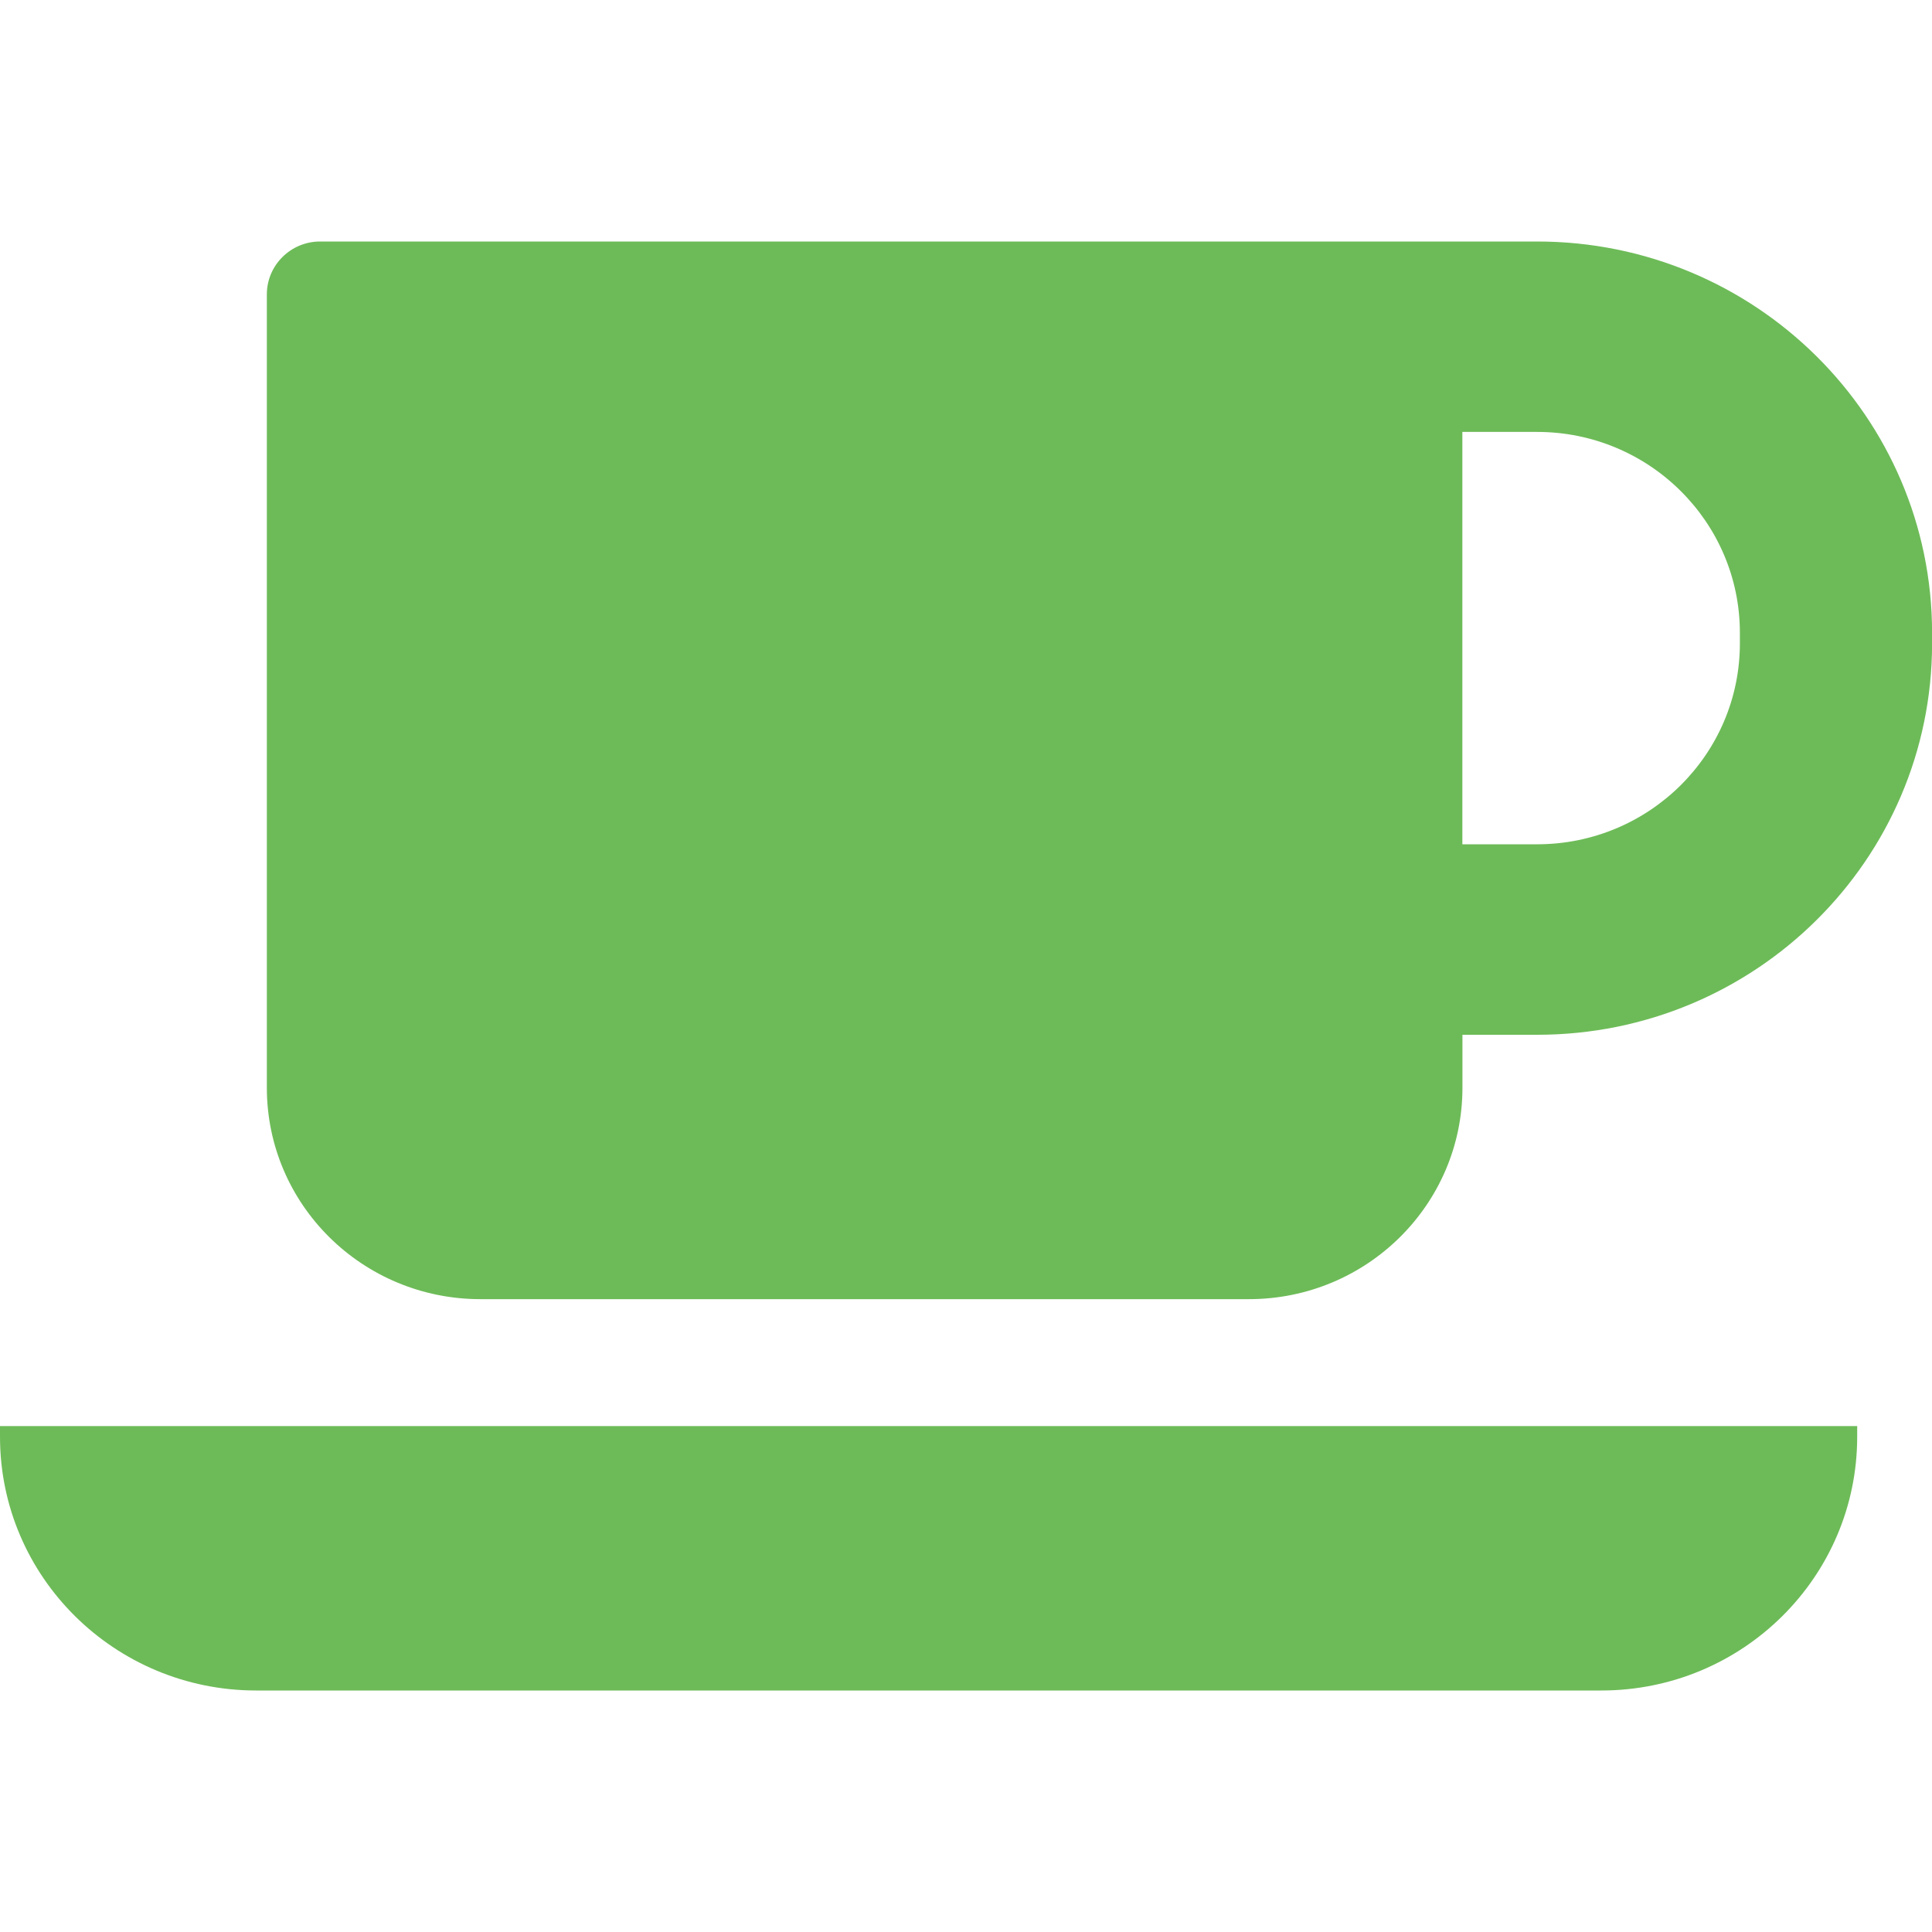 <?xml version="1.0" encoding="iso-8859-1"?>
<!-- Generator: Adobe Illustrator 16.0.0, SVG Export Plug-In . SVG Version: 6.00 Build 0)  -->
<!DOCTYPE svg PUBLIC "-//W3C//DTD SVG 1.1//EN" "http://www.w3.org/Graphics/SVG/1.1/DTD/svg11.dtd">
<svg version="1.1" xmlns="http://www.w3.org/2000/svg" xmlns:xlink="http://www.w3.org/1999/xlink" x="0px" y="0px" width="25px"
	 height="25px" viewBox="0 0 25 25" style="enable-background:new 0 0 25 25;" xml:space="preserve">
<g id="&#x56FE;&#x5C42;_2">
</g>
<g id="&#x56FE;&#x5C42;_1">
	<g id="&#x77E9;&#x5F62;_2">
		<g>
			<path style="fill-rule:evenodd;clip-rule:evenodd;fill:#6DBB58;" d="M0,18.592c0,1.813,1.485,3.283,3.316,3.283H20.72
				c1.831,0,3.312-1.471,3.312-3.283v-0.139H0V18.592z M19.89,3.125H4.143c-0.381,0-0.69,0.307-0.69,0.684v10.266
				c0,1.512,1.237,2.736,2.764,2.736h9.944c1.525,0,2.763-1.225,2.763-2.736v-0.685h0.967c2.823,0,5.11-2.267,5.11-5.064V8.189
				C25,5.392,22.713,3.125,19.89,3.125z M22.514,8.325c0,1.437-1.176,2.6-2.624,2.6h-0.967V5.589h0.967
				c1.448,0,2.624,1.164,2.624,2.6V8.325z"/>
		</g>
	</g>
</g>
</svg>
